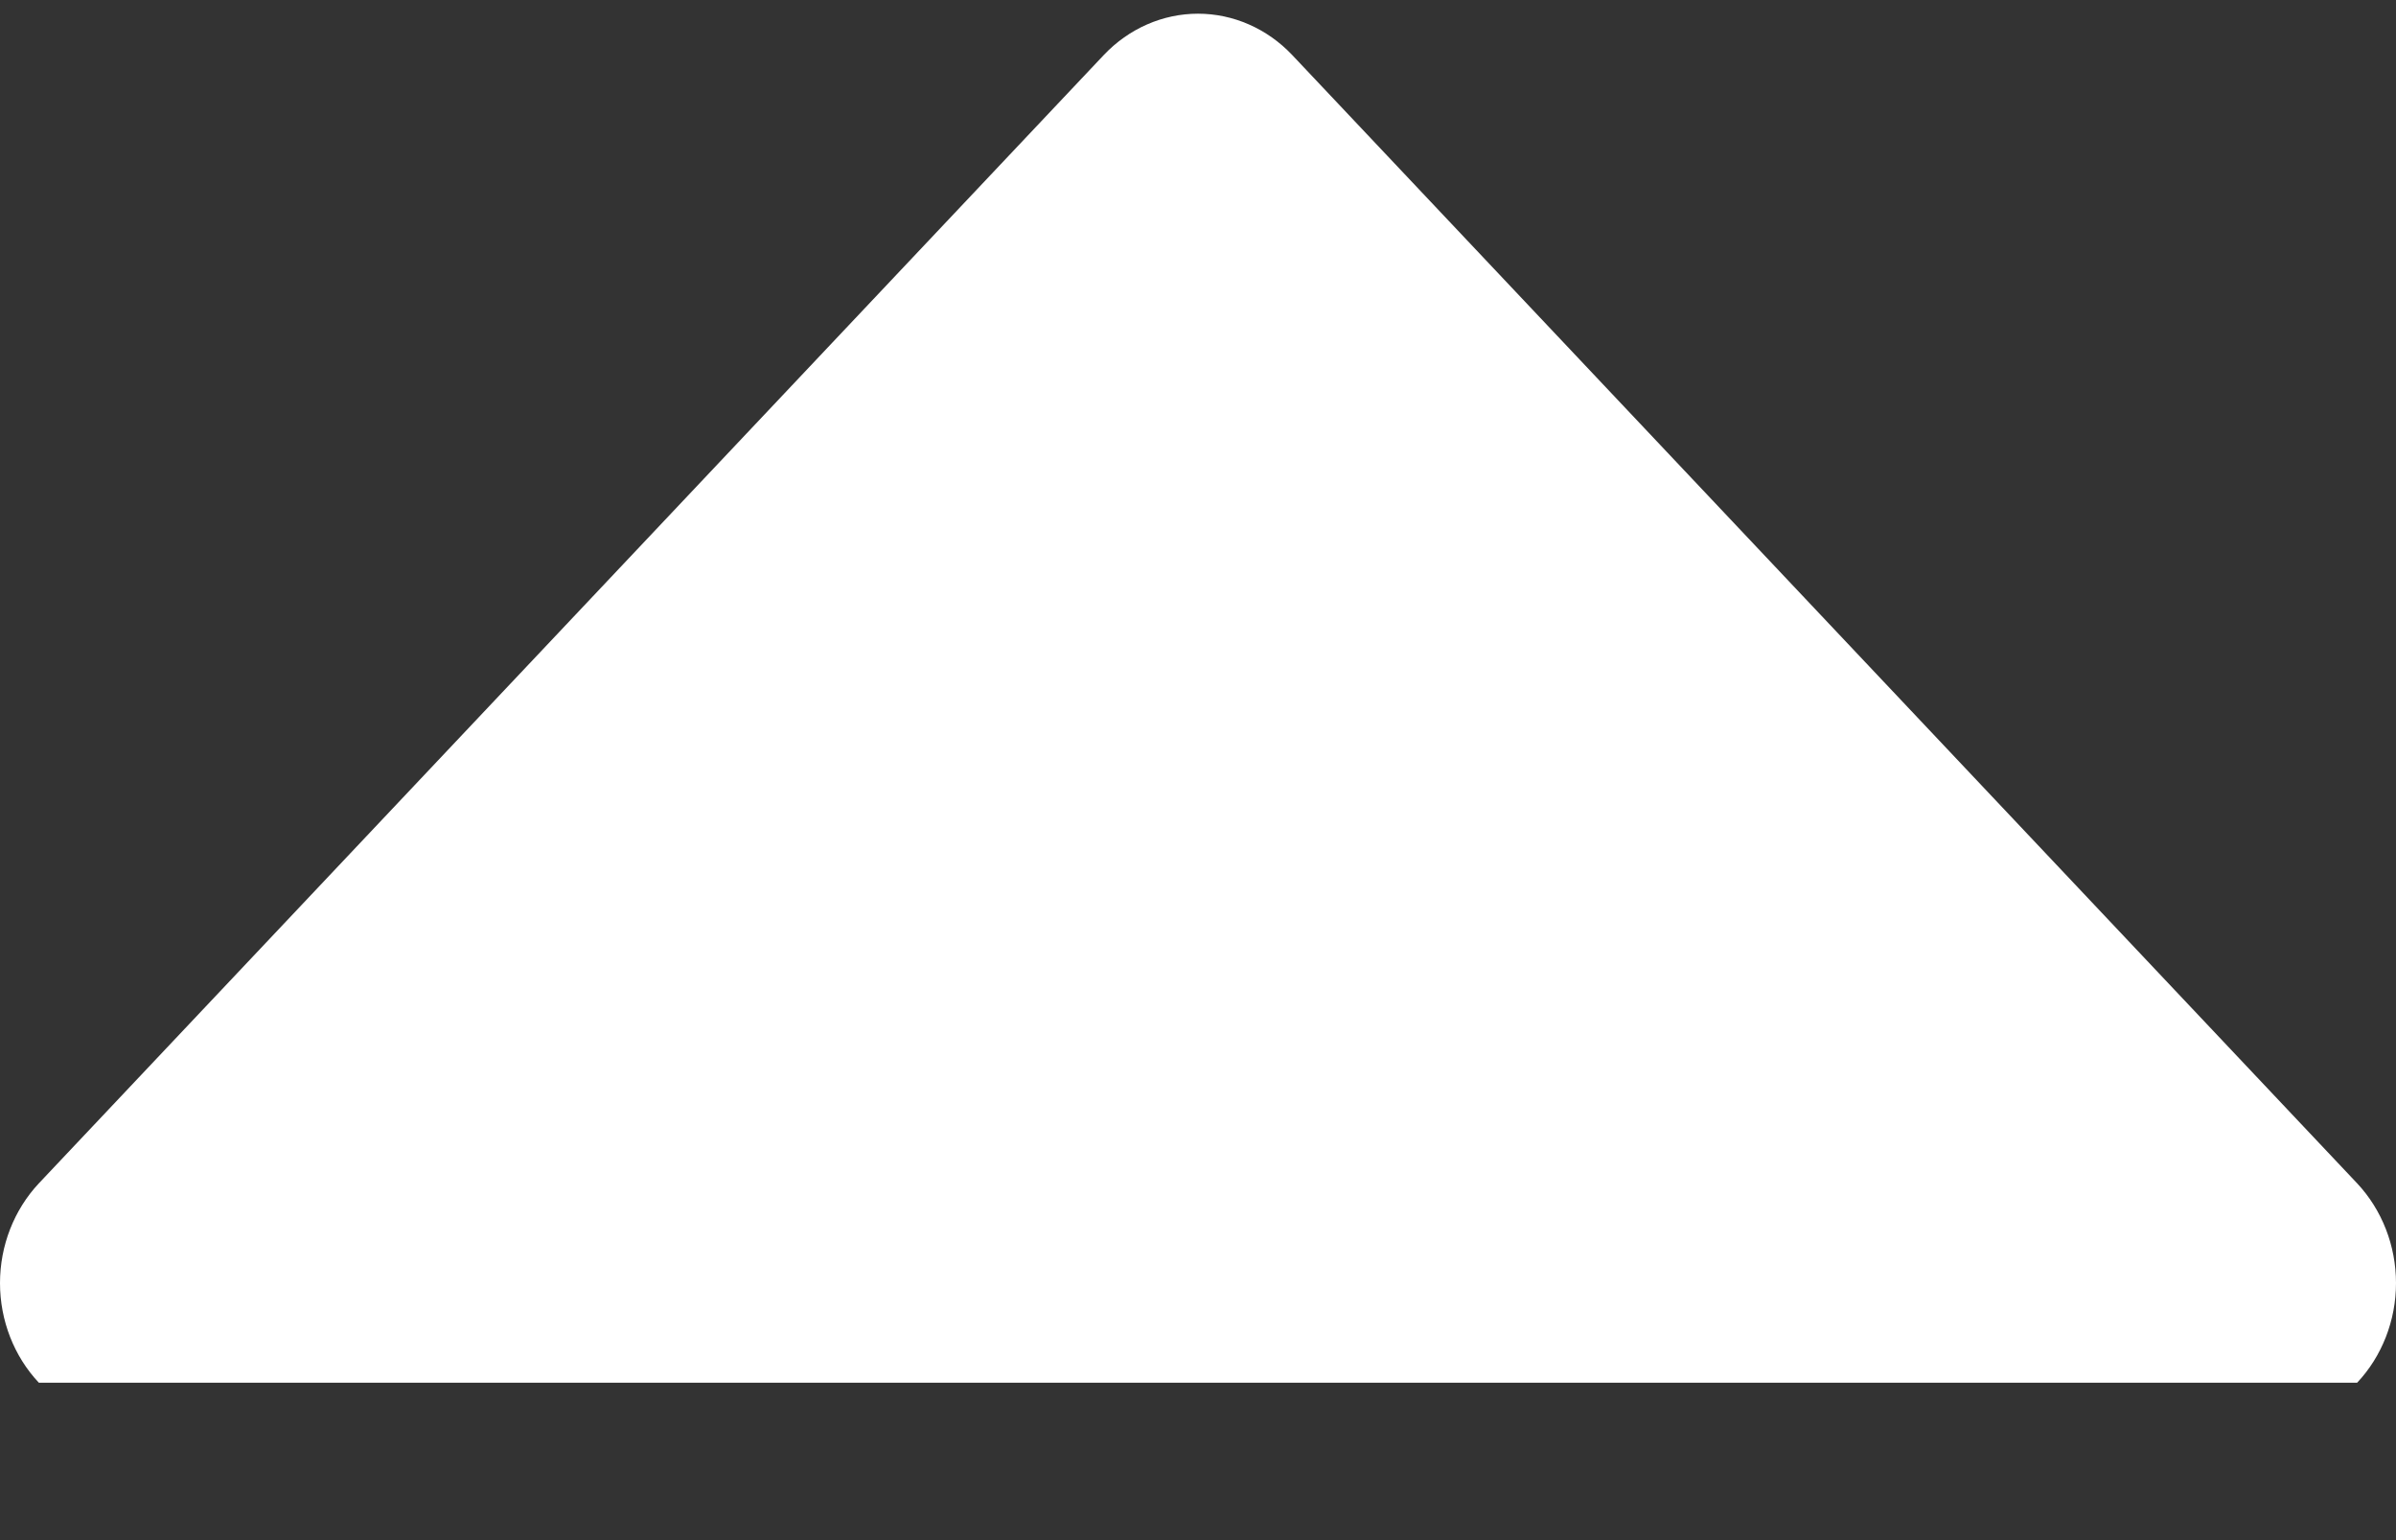 <svg width="14" height="9" viewBox="0 0 14 9" fill="none" xmlns="http://www.w3.org/2000/svg">
<rect x="0" y="0" width="14" height="9" fill="#333333" stroke="none"/>
<path d="M0.227 6.915C0.082 7.07 0 7.279 0 7.498C0 7.716 0.082 7.926 0.227 8.08L13.773 8.08C13.918 7.926 14 7.716 14 7.498C14 7.279 13.918 7.07 13.773 6.915L7.55 0.321C7.404 0.167 7.206 0.08 7 0.08C6.794 0.08 6.596 0.167 6.45 0.321L0.227 6.915Z" fill="white"/>
</svg>
